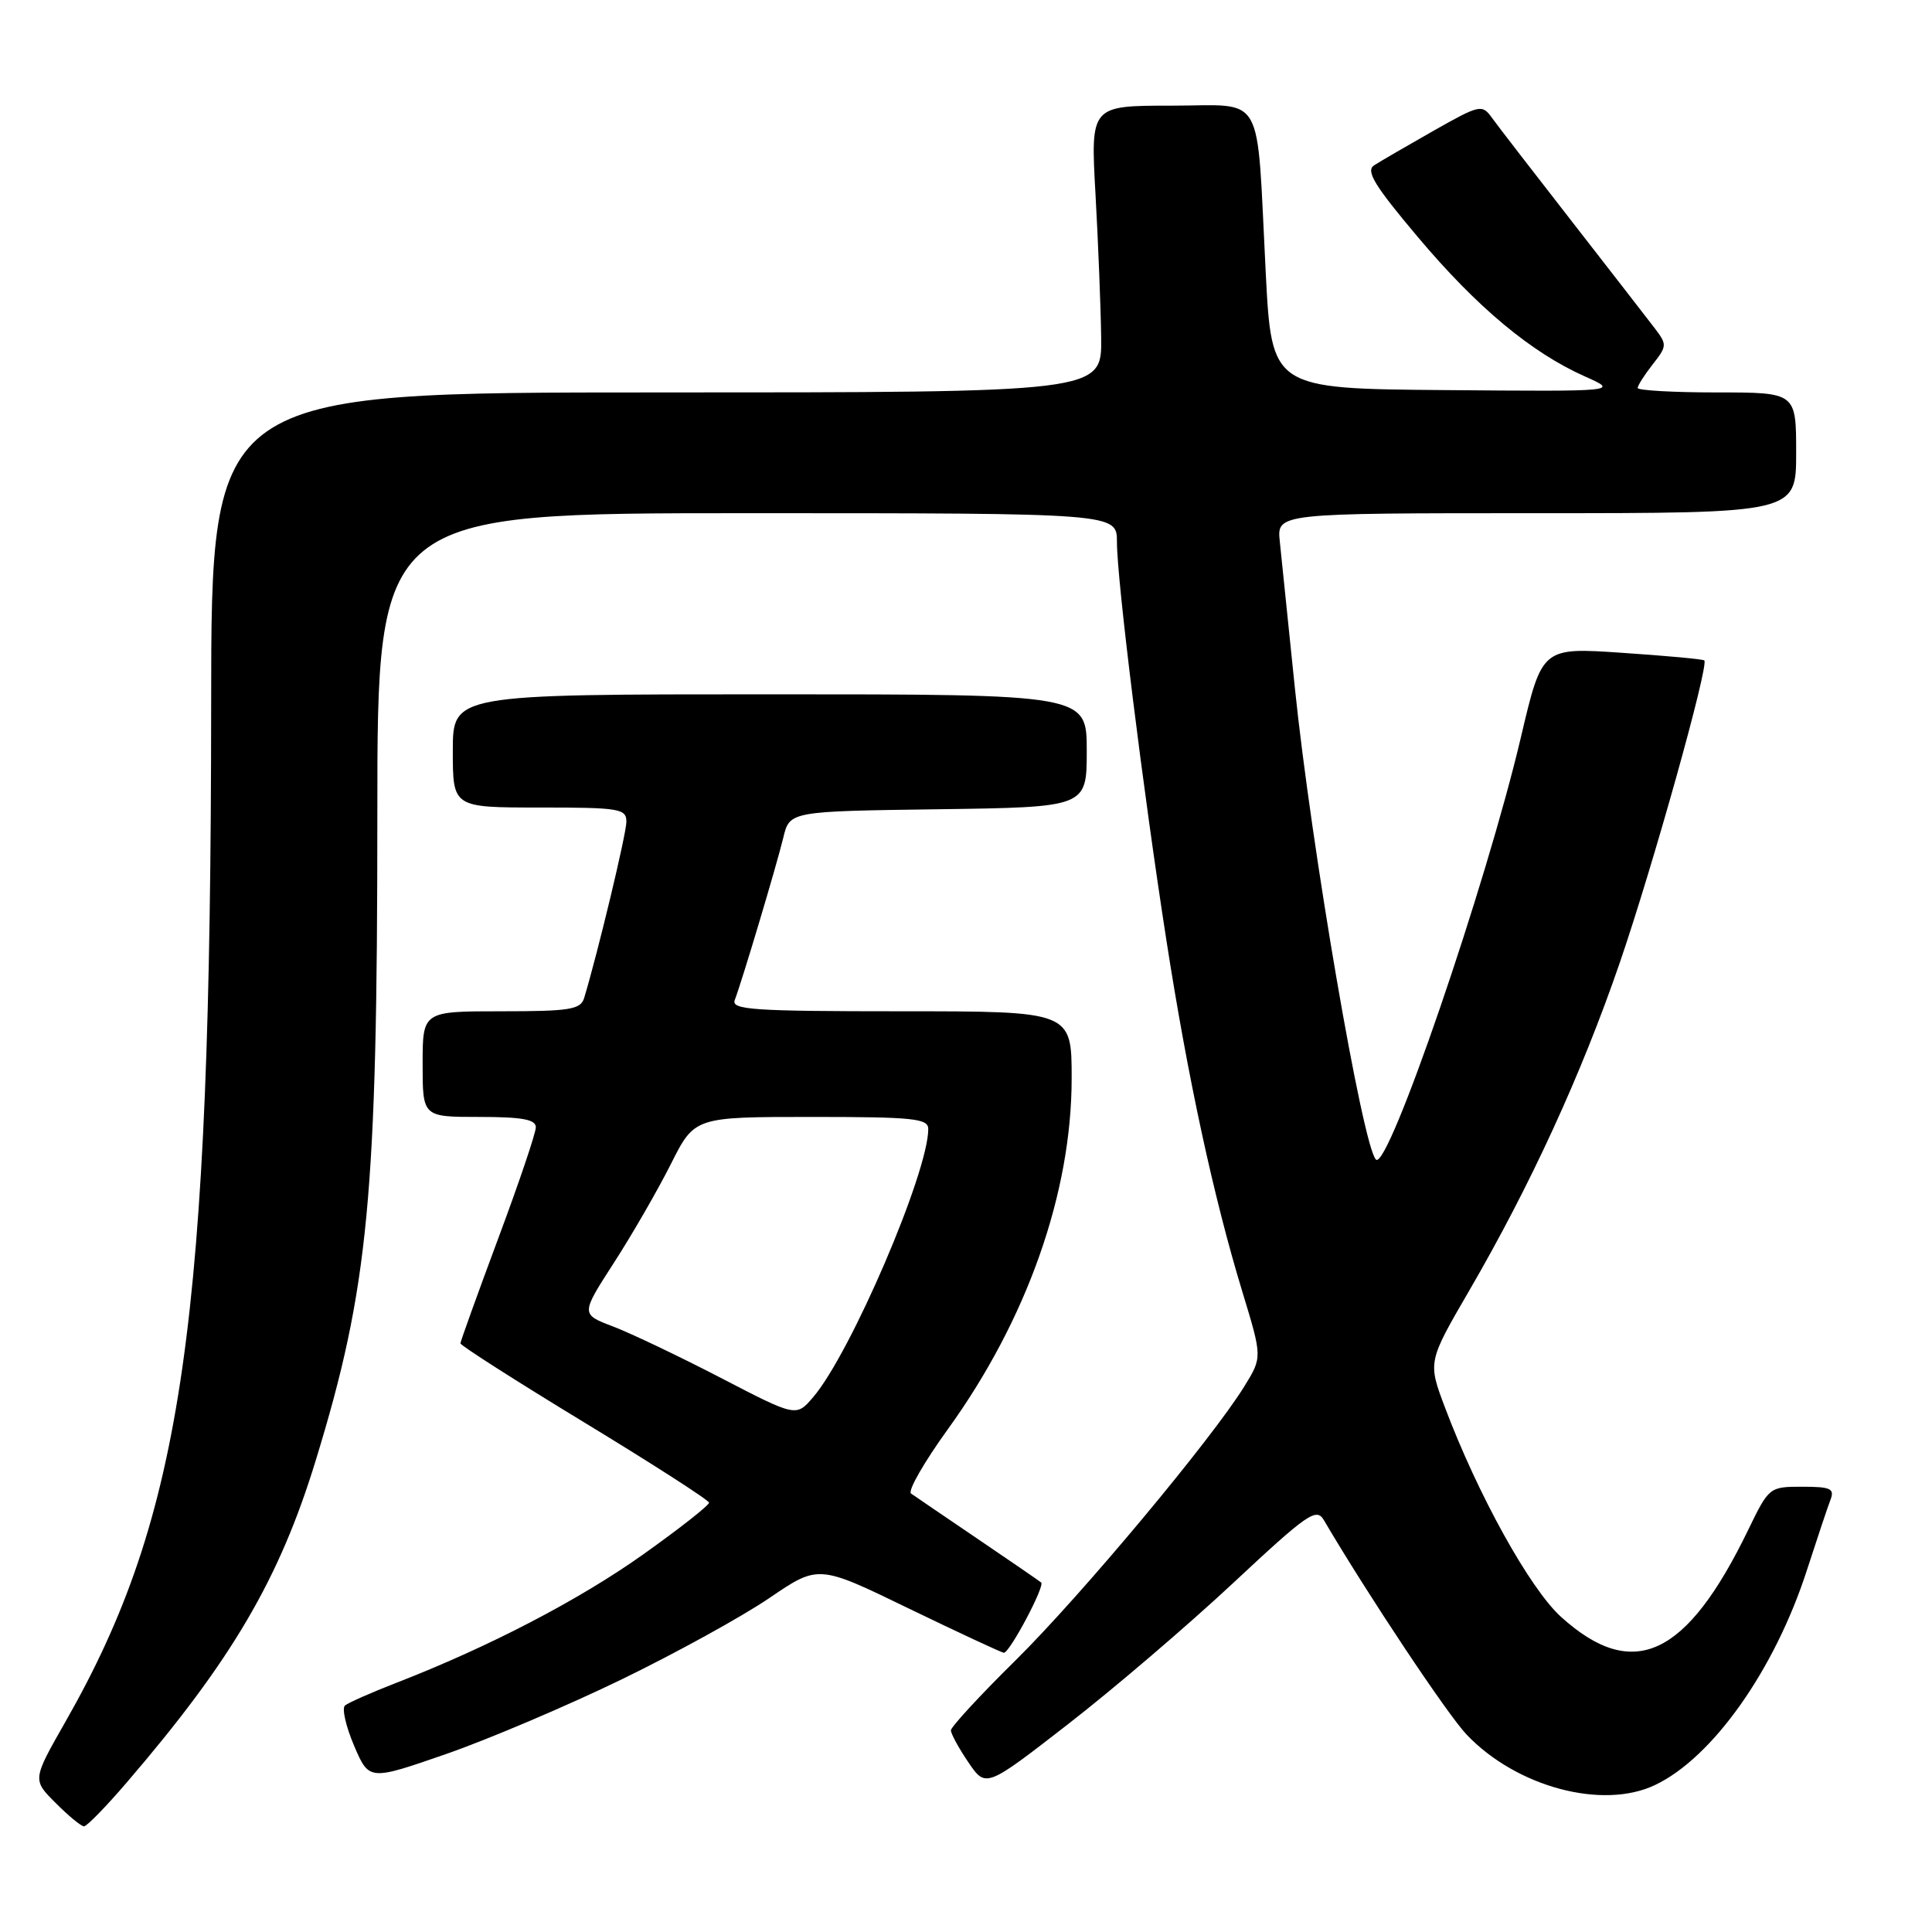 <?xml version="1.0" encoding="UTF-8" standalone="no"?>
<!DOCTYPE svg PUBLIC "-//W3C//DTD SVG 1.1//EN" "http://www.w3.org/Graphics/SVG/1.1/DTD/svg11.dtd" >
<svg xmlns="http://www.w3.org/2000/svg" xmlns:xlink="http://www.w3.org/1999/xlink" version="1.1" viewBox="0 0 256 256">
 <g >
 <path fill="currentColor"
d=" M 16.74 236.25 C 30.72 219.99 37.03 209.23 41.85 193.47 C 48.85 170.61 50.00 158.52 50.00 107.89 C 50.00 68.00 50.00 68.00 99.00 68.00 C 148.00 68.00 148.00 68.00 148.00 71.81 C 148.00 76.86 151.44 104.56 154.54 124.50 C 157.38 142.81 160.81 158.66 164.62 171.17 C 167.26 179.84 167.26 179.84 164.90 183.67 C 160.60 190.65 143.30 211.37 134.59 219.98 C 129.86 224.64 126.00 228.83 126.00 229.28 C 126.00 229.73 127.04 231.64 128.31 233.51 C 130.63 236.92 130.63 236.92 141.56 228.43 C 147.58 223.76 157.41 215.35 163.41 209.75 C 173.24 200.57 174.43 199.74 175.41 201.41 C 181.18 211.23 191.78 227.16 194.33 229.84 C 200.93 236.78 212.33 239.84 219.29 236.53 C 226.91 232.92 235.13 221.30 239.40 208.13 C 240.76 203.93 242.17 199.71 242.54 198.75 C 243.12 197.25 242.59 197.00 238.82 197.00 C 234.45 197.00 234.40 197.04 231.63 202.75 C 223.47 219.58 216.39 222.87 206.85 214.25 C 202.72 210.51 195.83 198.08 191.46 186.48 C 189.19 180.46 189.19 180.46 194.70 170.98 C 202.79 157.06 209.56 142.32 214.63 127.56 C 219.02 114.77 226.47 88.12 225.83 87.51 C 225.65 87.34 220.74 86.89 214.92 86.50 C 204.33 85.78 204.33 85.78 201.54 97.64 C 196.91 117.32 183.90 155.23 182.32 153.65 C 180.55 151.88 173.75 112.29 171.56 91.00 C 170.68 82.47 169.79 73.81 169.58 71.75 C 169.19 68.00 169.19 68.00 203.60 68.00 C 238.00 68.00 238.00 68.00 238.00 60.00 C 238.00 52.00 238.00 52.00 227.50 52.00 C 221.72 52.00 217.00 51.73 217.00 51.41 C 217.00 51.08 217.90 49.68 218.99 48.28 C 220.90 45.86 220.91 45.65 219.24 43.47 C 218.28 42.21 213.35 35.86 208.28 29.34 C 203.21 22.83 198.44 16.65 197.69 15.61 C 196.38 13.79 196.08 13.86 189.91 17.35 C 186.39 19.35 182.86 21.40 182.07 21.91 C 180.94 22.65 182.13 24.60 187.89 31.43 C 195.70 40.71 202.89 46.71 210.01 49.88 C 214.50 51.88 214.50 51.88 191.50 51.69 C 168.50 51.50 168.50 51.50 167.71 36.00 C 166.46 11.69 167.78 14.00 155.20 14.00 C 144.50 14.00 144.50 14.00 145.16 25.75 C 145.52 32.21 145.86 40.76 145.91 44.75 C 146.00 52.00 146.00 52.00 87.00 52.00 C 28.00 52.00 28.00 52.00 27.98 93.25 C 27.94 175.25 24.29 200.78 8.66 228.16 C 4.29 235.83 4.29 235.83 7.38 238.91 C 9.07 240.61 10.76 242.00 11.13 242.00 C 11.50 242.00 14.03 239.41 16.74 236.25 Z  M 82.45 222.49 C 89.63 219.00 98.41 214.16 101.97 211.73 C 108.45 207.32 108.45 207.32 120.47 213.16 C 127.09 216.36 132.73 218.99 133.02 219.00 C 133.79 219.00 138.49 210.15 137.96 209.69 C 137.71 209.48 133.91 206.87 129.53 203.90 C 125.15 200.93 121.18 198.23 120.72 197.90 C 120.25 197.57 122.44 193.75 125.58 189.40 C 136.07 174.89 142.00 158.08 142.00 142.89 C 142.00 134.00 142.00 134.00 119.39 134.00 C 99.80 134.00 96.86 133.80 97.36 132.51 C 98.33 129.97 102.90 114.68 103.79 111.00 C 104.63 107.50 104.63 107.50 124.31 107.23 C 144.00 106.96 144.00 106.96 144.00 99.48 C 144.00 92.00 144.00 92.00 102.00 92.00 C 60.00 92.00 60.00 92.00 60.00 99.50 C 60.00 107.00 60.00 107.00 71.50 107.00 C 82.11 107.00 83.00 107.15 83.00 108.89 C 83.00 110.47 79.22 126.23 77.40 132.25 C 76.93 133.77 75.50 134.00 66.43 134.00 C 56.00 134.00 56.00 134.00 56.00 141.00 C 56.00 148.00 56.00 148.00 63.50 148.00 C 69.19 148.00 71.00 148.33 71.00 149.37 C 71.00 150.13 68.76 156.76 66.01 164.12 C 63.27 171.48 61.02 177.73 61.01 178.00 C 61.01 178.28 68.40 183.00 77.45 188.50 C 86.50 194.00 93.93 198.78 93.95 199.11 C 93.98 199.45 90.06 202.53 85.25 205.95 C 76.75 212.00 64.77 218.23 52.50 222.99 C 49.20 224.27 46.15 225.62 45.71 225.99 C 45.28 226.36 45.83 228.76 46.92 231.32 C 48.91 235.96 48.91 235.96 59.16 232.40 C 64.79 230.44 75.27 225.98 82.45 222.49 Z  M 95.50 182.57 C 90.00 179.72 83.58 176.66 81.22 175.76 C 76.95 174.14 76.95 174.14 81.35 167.32 C 83.77 163.57 87.16 157.69 88.89 154.25 C 92.03 148.00 92.03 148.00 107.51 148.00 C 121.05 148.00 123.00 148.20 123.00 149.60 C 123.00 155.37 112.72 179.32 107.75 185.13 C 105.50 187.76 105.50 187.76 95.50 182.57 Z "/>
</g>
</svg>